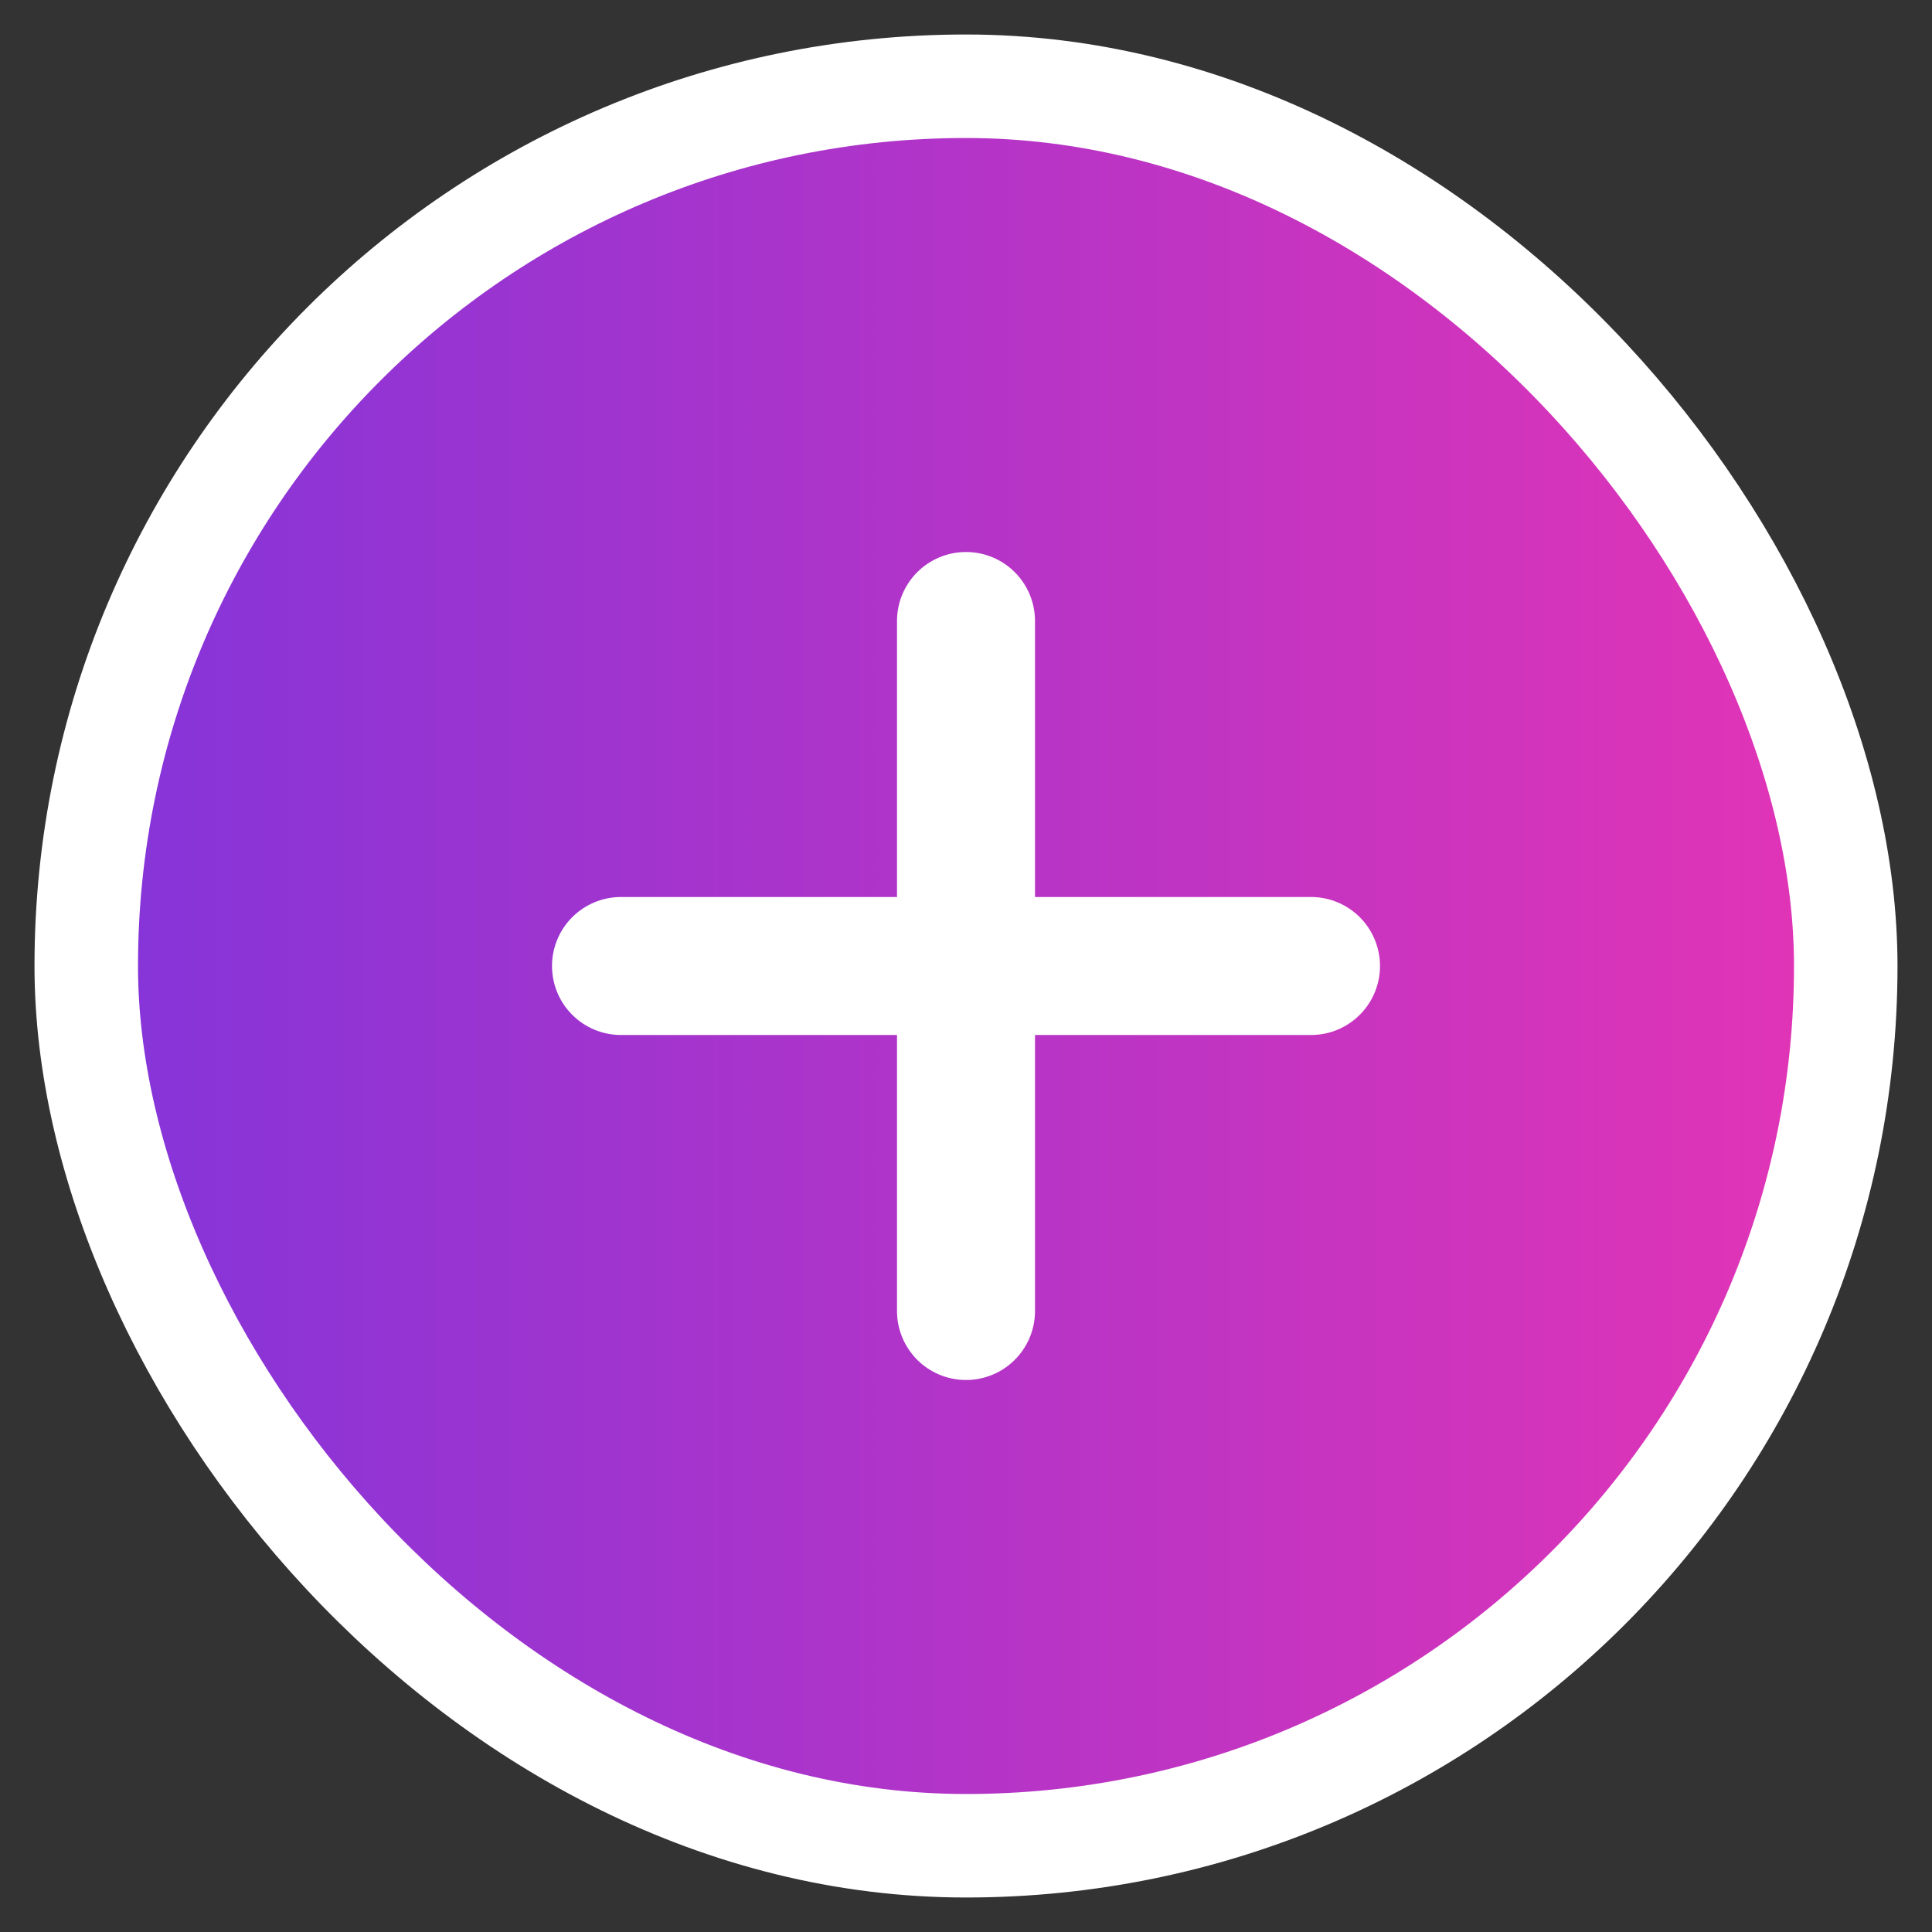 <svg width="28" height="28" viewBox="0 0 28 28" fill="none" xmlns="http://www.w3.org/2000/svg">
<rect x="0" y="0" width="28" height="28" fill="#333333" stroke="none"/>
<rect x="1.25" y="1.25" width="25.5" height="25.5" rx="12.75" fill="url(#paint0_linear_198_931)"/>
<rect x="1.25" y="1.25" width="25.5" height="25.5" rx="12.75" stroke="white" stroke-width="1.5"/>
<path d="M14 9V14M14 19V14M14 14H9M14 14H19" stroke="white" stroke-width="2" stroke-linecap="round"/>
<defs>
<linearGradient id="paint0_linear_198_931" x1="-0.5" y1="18" x2="30.5" y2="18" gradientUnits="userSpaceOnUse">
<stop stop-color="#7D34DC"/>
<stop offset="1" stop-color="#F134B0"/>
</linearGradient>
</defs>
</svg>

